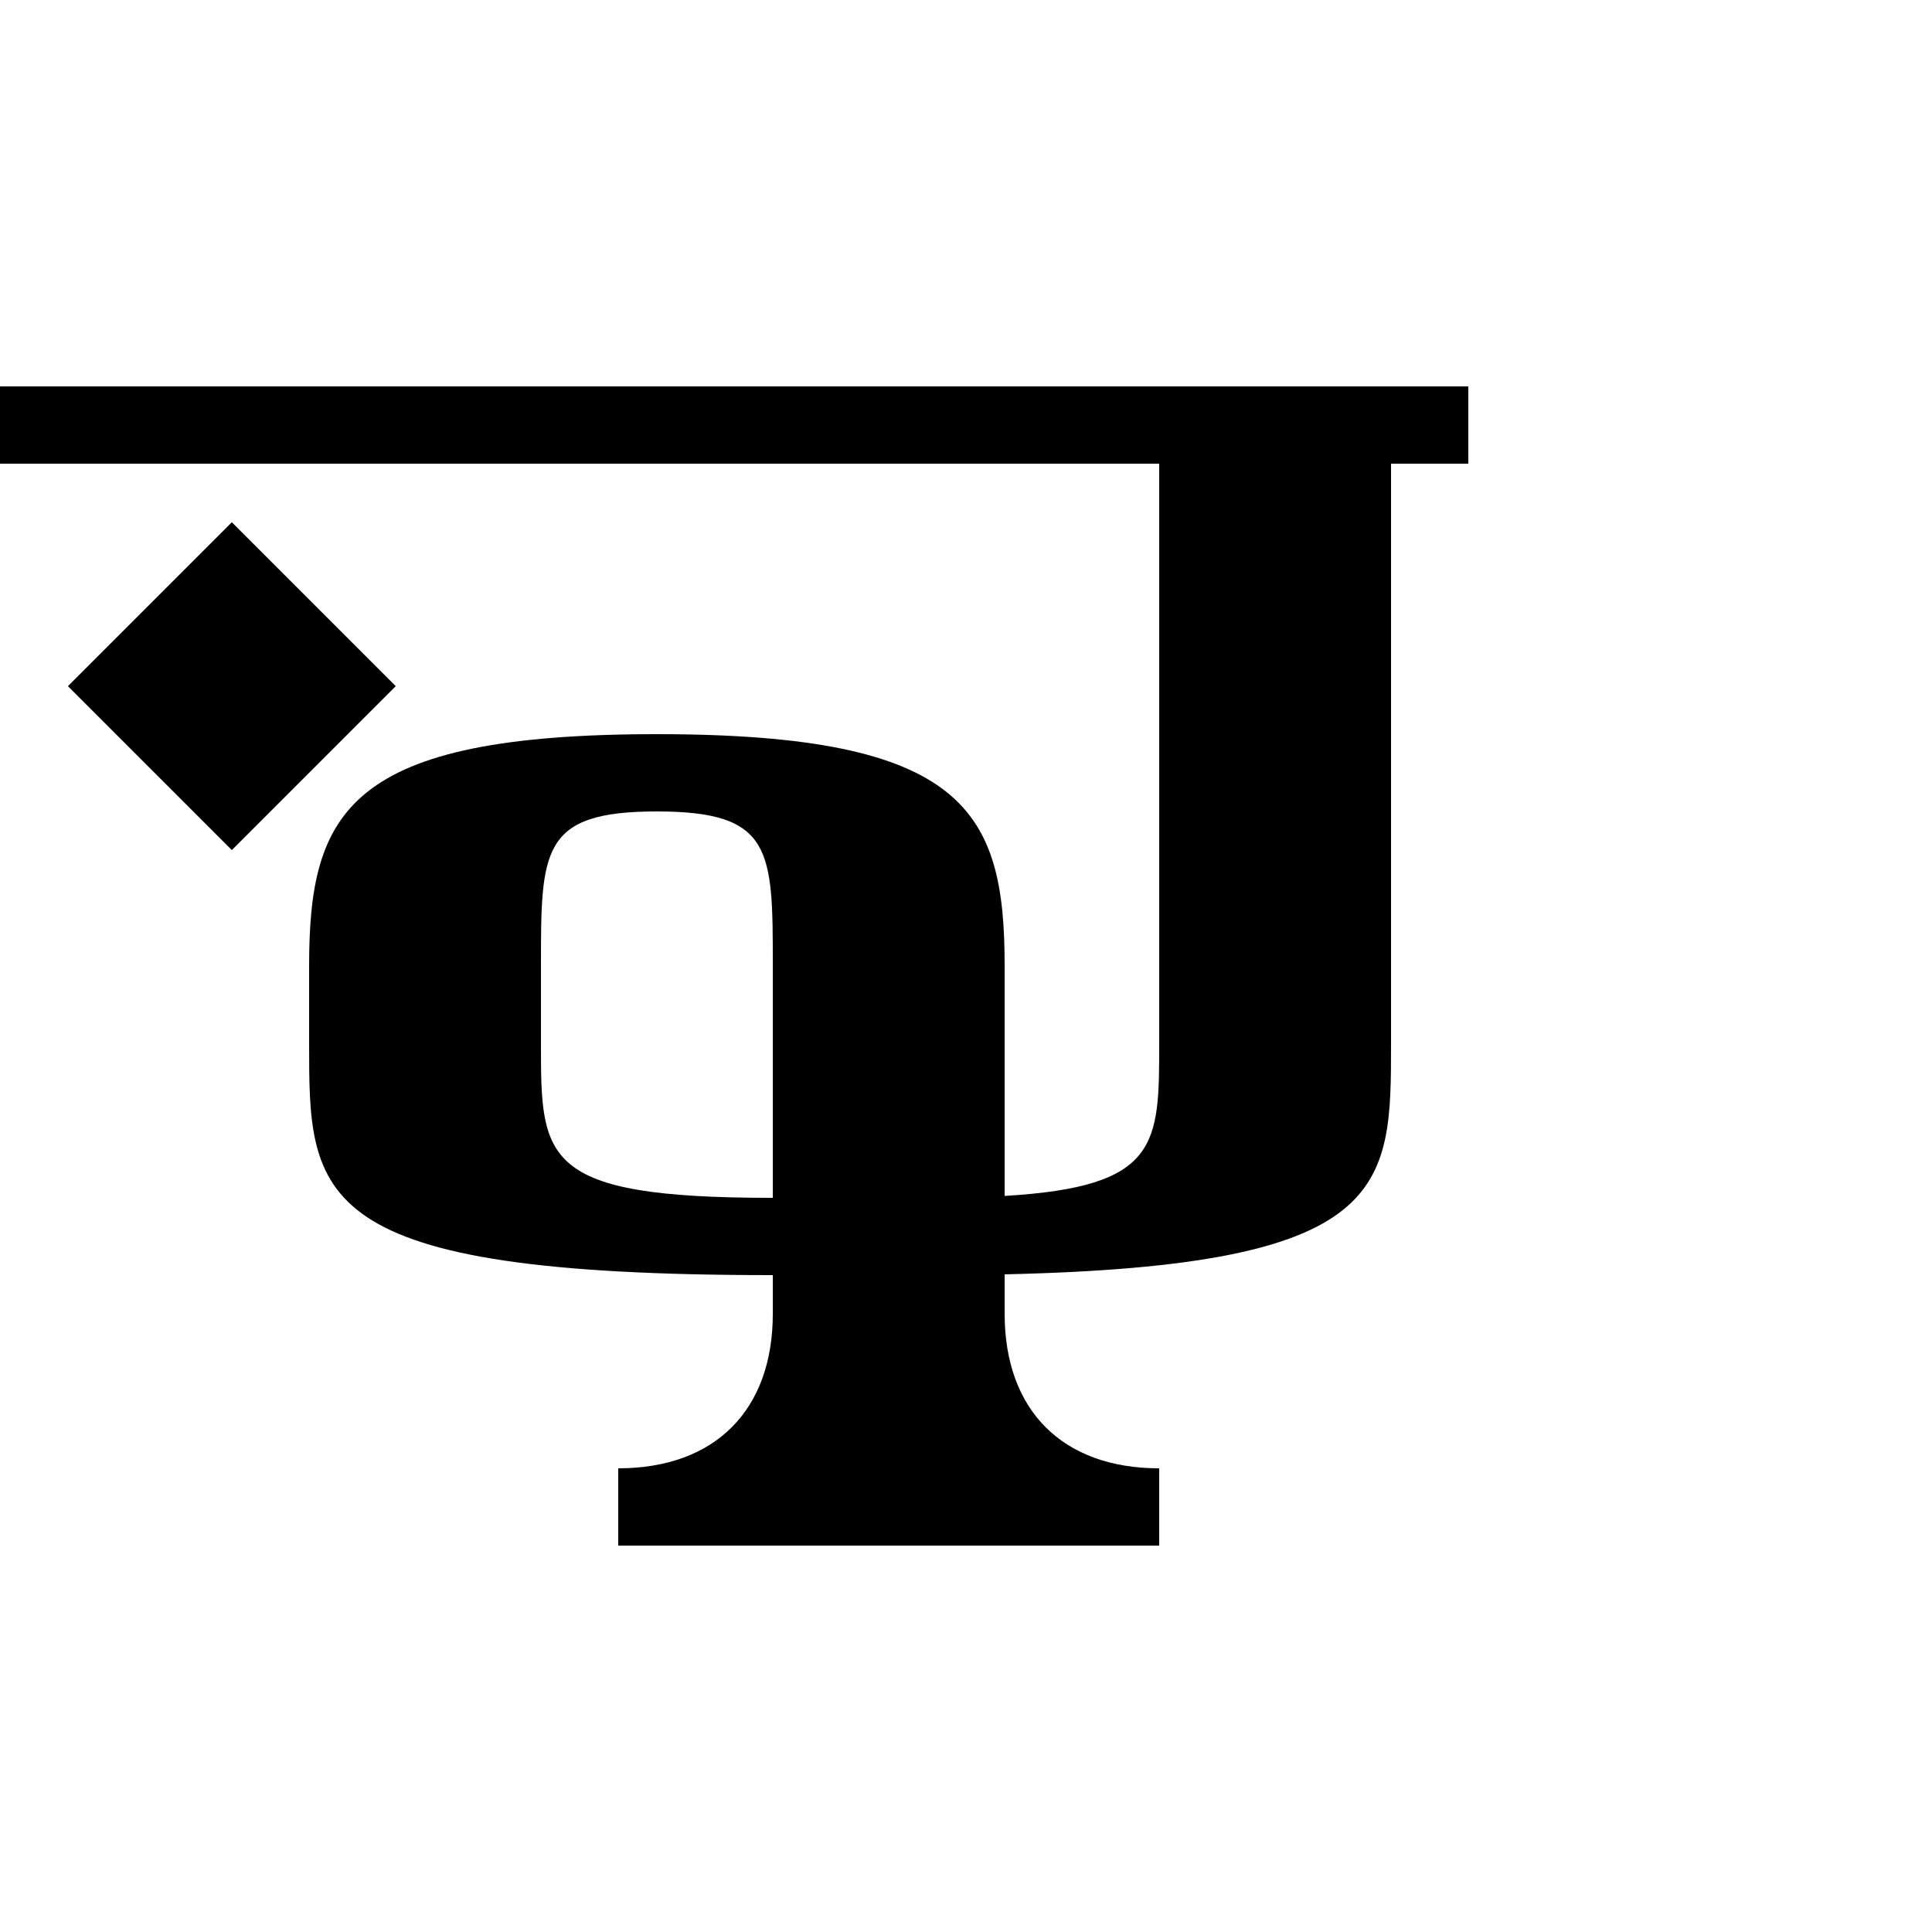 <?xml version="1.0" encoding="UTF-8"?>
<svg xmlns:svg="http://www.w3.org/2000/svg" xmlns="http://www.w3.org/2000/svg" viewBox="0 0 1000 1000">
  <path transform="translate(-7000,1947.638)" style="fill:#000000;fill-opacity:1;stroke:none" d="m 7000,-1747.638 0,40 600,0 0,300 c 0,52.415 8e-4,74.303 -80,79 l 0,-119 c 0,-80 -20,-120 -180,-120 -160,0 -180,40 -180,120 l 0,40 c 0,80 0,120 240,120 l 0,20 c 0,50 -30,80 -80,80 l 0,40 280,0 0,-40 c -50,0 -80,-30 -80,-80 l 0,-20.406 c 199.973,-4.442 200,-44.314 200,-119.594 l 0,-300 40,0 0,-40 -760,0 z m 120,70.312 -84.844,84.844 84.844,84.844 84.844,-84.844 -84.844,-84.844 z m 220,149.688 c 60,0 60,20 60,80 l 0,120 c -120,0 -120,-20 -120,-80 l 0,-40 c 0,-60 0,-80 60,-80 z"/>
</svg>
